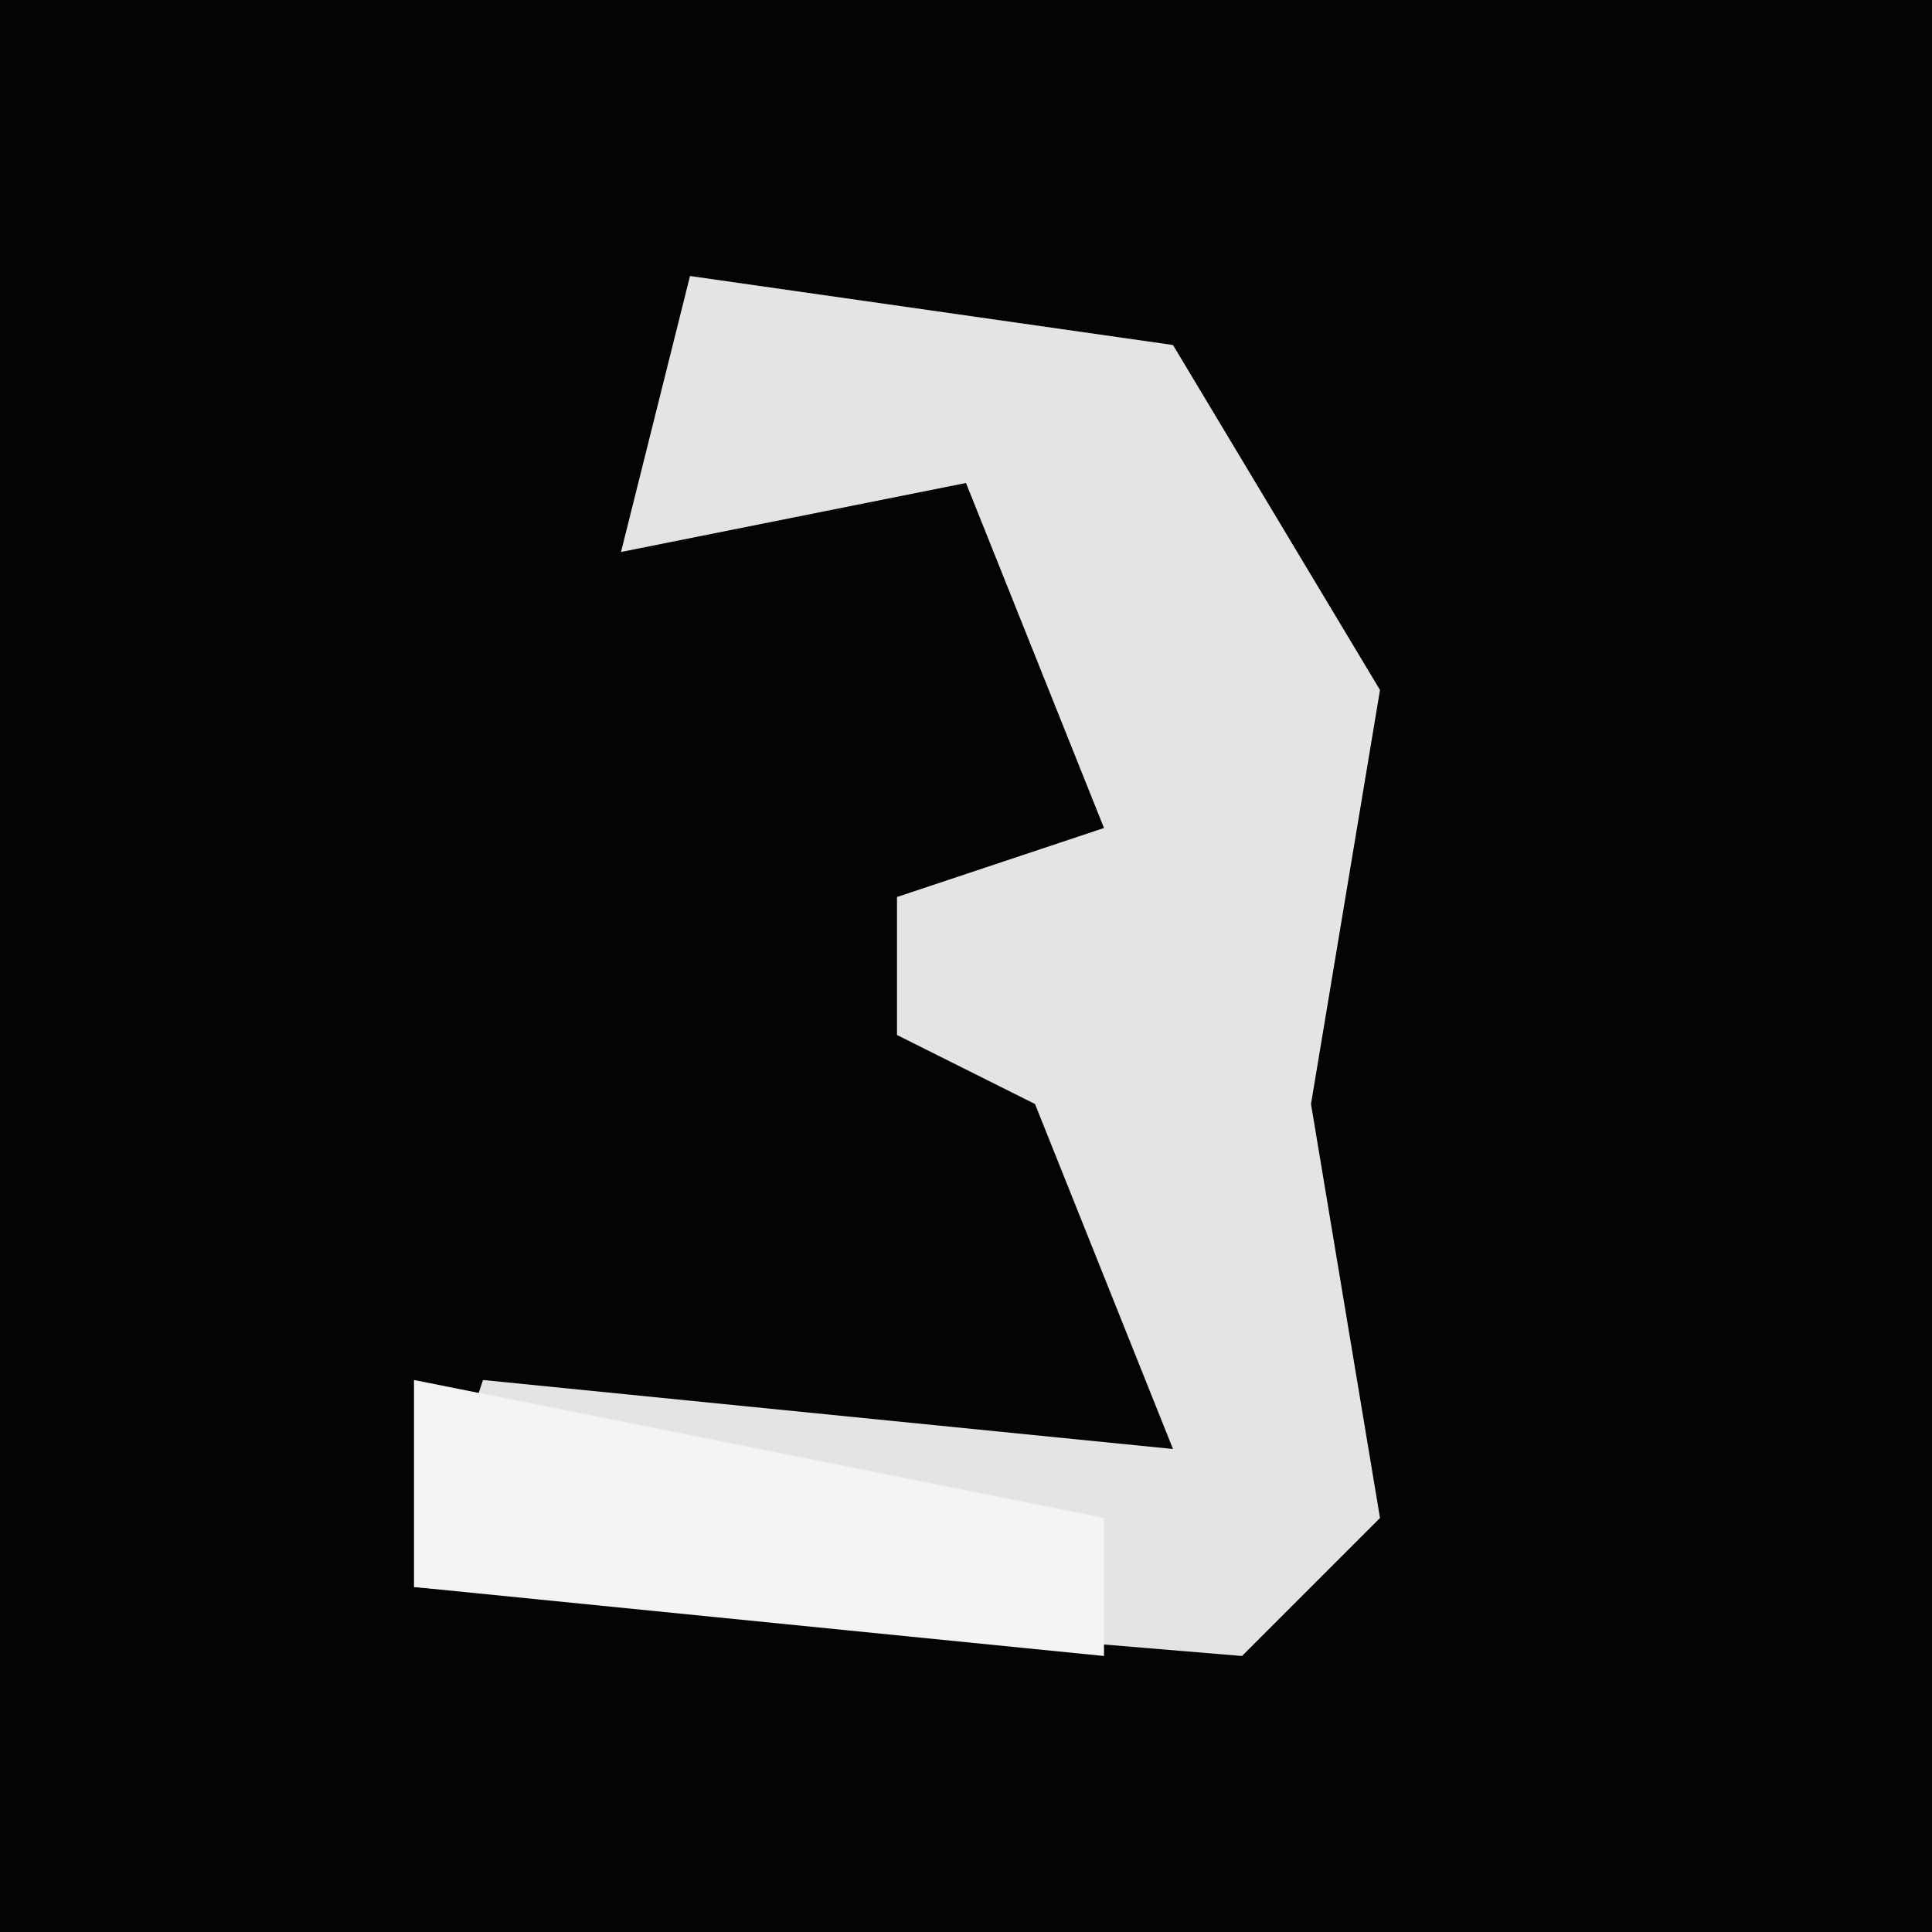 <?xml version="1.0" encoding="UTF-8"?>
<svg version="1.1" xmlns="http://www.w3.org/2000/svg" width="28" height="28">
<path d="M0,0 L28,0 L28,28 L0,28 Z " fill="#040404" transform="translate(0,0)"/>
<path d="M0,0 L7,1 L10,6 L9,12 L10,18 L8,20 L-4,19 L-3,16 L7,17 L5,12 L3,11 L3,9 L6,8 L4,3 L-1,4 Z " fill="#E4E4E4" transform="translate(10,4)"/>
<path d="M0,0 L10,2 L10,4 L0,3 Z " fill="#F3F3F3" transform="translate(6,20)"/>
</svg>
